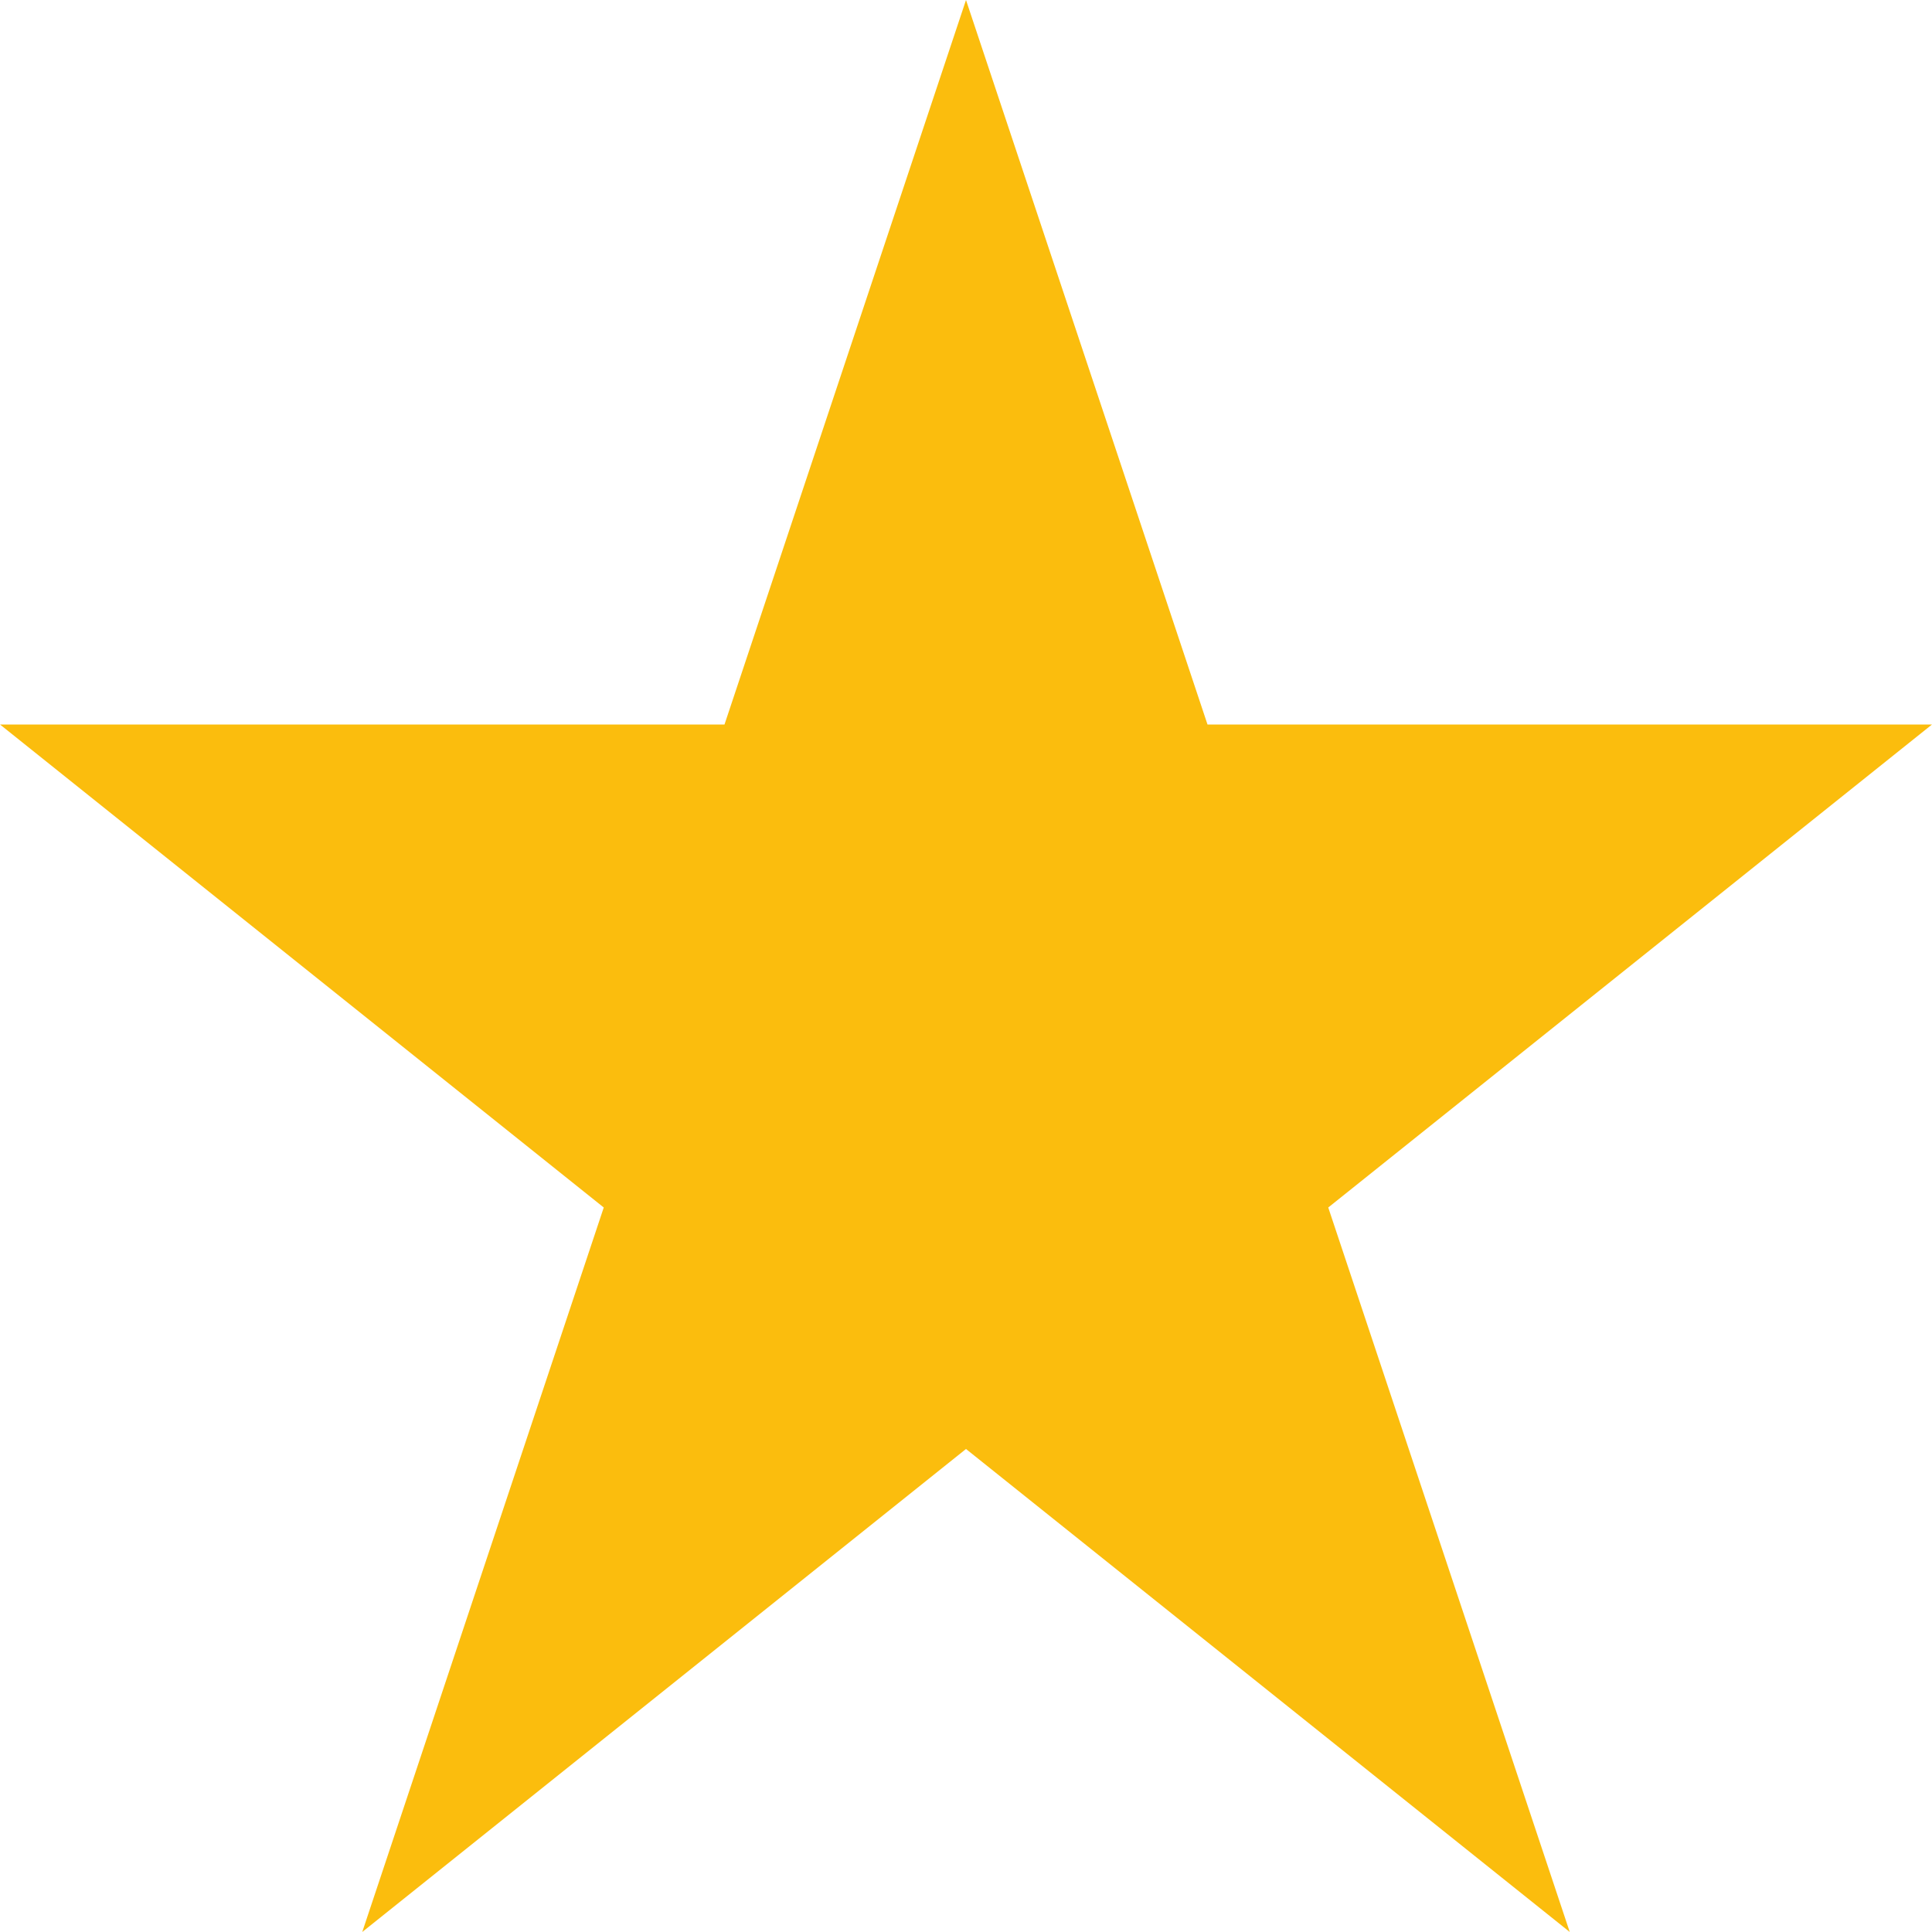 <svg width="20" height="20" viewBox="0 0 20 20" fill="none" xmlns="http://www.w3.org/2000/svg">
<g id="&#240;&#159;&#166;&#134; icon &#34;star&#34;">
<path id="Vector" d="M10 0L7.5 7.5H0L6.25 12.5L3.75 20L10 15L16.25 20L13.75 12.5L20 7.5H12.5L10 0Z" fill="#FBBD0D"/>
</g>
</svg>
